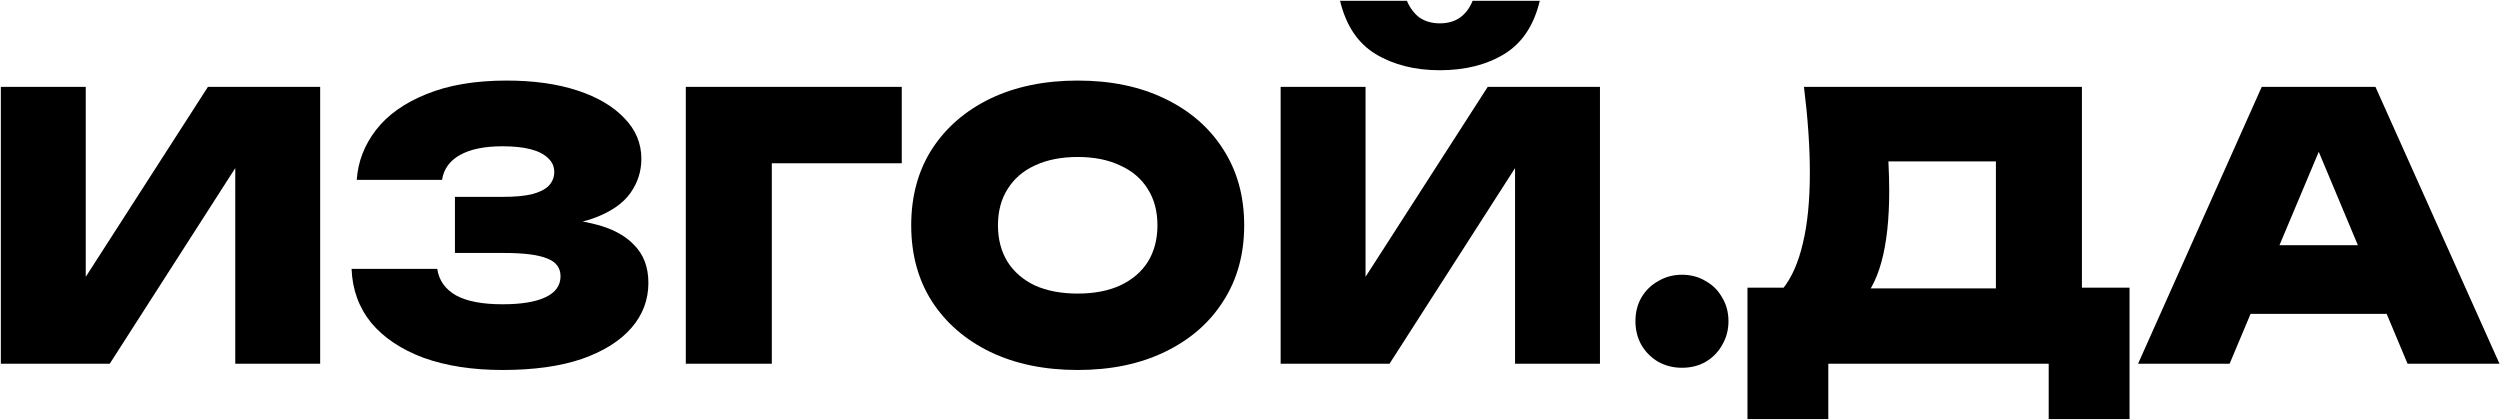 <svg width="2685" height="451" viewBox="0 0 2685 451" fill="none" xmlns="http://www.w3.org/2000/svg">
<path d="M0.906 390.624V93.267H92.096V341.064L67.514 335.514L223.329 93.267H343.857V390.624H252.668V137.276L276.853 142.827L117.866 390.624H0.906Z" fill="black"/>
<path d="M539.762 397.364C507.516 397.364 479.234 393.003 454.917 384.28C430.864 375.293 412.097 362.738 398.617 346.615C385.401 330.227 378.397 310.932 377.604 288.73H469.586C471.436 301.152 478.177 310.668 489.806 317.276C501.436 323.619 518.088 326.791 539.762 326.791C559.85 326.791 575.181 324.28 585.753 319.258C596.59 314.236 602.009 306.703 602.009 296.659C602.009 287.672 597.251 281.329 587.736 277.628C578.22 273.664 562.758 271.681 541.348 271.681H488.617V211.417H540.159C552.846 211.417 563.154 210.492 571.084 208.642C579.278 206.527 585.357 203.487 589.322 199.523C593.286 195.294 595.269 190.404 595.269 184.853C595.269 178.774 593.022 173.752 588.529 169.787C584.3 165.558 578.088 162.386 569.894 160.272C561.701 158.157 551.657 157.1 539.762 157.1C520.203 157.1 504.873 160.272 493.771 166.615C482.934 172.695 476.591 181.549 474.74 193.179H383.155C384.476 173.62 391.349 155.778 403.771 139.655C416.194 123.532 434.168 110.712 457.692 101.197C481.48 91.417 510.291 86.527 544.124 86.527C573.198 86.527 598.573 90.096 620.247 97.232C641.921 104.369 658.705 114.281 670.599 126.968C682.758 139.391 688.837 153.928 688.837 170.58C688.837 184.06 684.872 196.351 676.943 207.452C669.013 218.553 656.194 227.408 638.485 234.016C621.04 240.624 598.044 243.796 569.498 243.531V235.205C595.93 233.884 618.529 235.602 637.295 240.36C656.326 244.853 670.863 252.386 680.907 262.959C691.216 273.267 696.37 286.879 696.37 303.796C696.37 322.033 690.291 338.157 678.132 352.166C665.974 366.174 648.264 377.276 625.005 385.47C601.745 393.399 573.331 397.364 539.762 397.364Z" fill="black"/>
<path d="M968.491 93.267V175.338H787.302L828.932 134.104V390.624H736.553V93.267H968.491Z" fill="black"/>
<path d="M1157.45 397.364C1121.77 397.364 1090.45 390.888 1063.49 377.936C1036.79 364.985 1015.91 346.879 1000.84 323.619C986.043 300.36 978.642 273.135 978.642 241.946C978.642 210.756 986.043 183.532 1000.84 160.272C1015.91 137.012 1036.79 118.906 1063.49 105.955C1090.45 93.003 1121.77 86.527 1157.45 86.527C1193.13 86.527 1224.32 93.003 1251.02 105.955C1277.98 118.906 1298.86 137.012 1313.66 160.272C1328.73 183.532 1336.26 210.756 1336.26 241.946C1336.26 273.135 1328.73 300.36 1313.66 323.619C1298.86 346.879 1277.98 364.985 1251.02 377.936C1224.32 390.888 1193.13 397.364 1157.45 397.364ZM1157.45 315.293C1175.16 315.293 1190.36 312.386 1203.05 306.571C1216 300.492 1225.91 292.034 1232.78 281.197C1239.65 270.095 1243.09 257.012 1243.09 241.946C1243.09 226.879 1239.65 213.928 1232.78 203.091C1225.91 191.99 1216 183.532 1203.05 177.717C1190.36 171.637 1175.16 168.598 1157.45 168.598C1139.74 168.598 1124.41 171.637 1111.46 177.717C1098.77 183.532 1088.99 191.99 1082.12 203.091C1075.25 213.928 1071.81 226.879 1071.81 241.946C1071.81 257.012 1075.25 270.095 1082.12 281.197C1088.99 292.034 1098.77 300.492 1111.46 306.571C1124.41 312.386 1139.74 315.293 1157.45 315.293Z" fill="black"/>
<path d="M1375.4 390.624V93.267H1466.59V341.064L1442.01 335.514L1597.83 93.267H1718.36V390.624H1627.17V137.276L1651.35 142.827L1492.36 390.624H1375.4ZM1439.24 0.889H1511C1514.44 8.818 1519.06 14.897 1524.88 19.127C1530.96 23.091 1538.09 25.074 1546.29 25.074C1554.74 25.074 1561.88 23.091 1567.7 19.127C1573.77 14.897 1578.4 8.818 1581.57 0.889H1653.73C1647.39 27.32 1634.7 46.351 1615.67 57.981C1596.64 69.611 1573.51 75.426 1546.29 75.426C1519.59 75.426 1496.59 69.611 1477.3 57.981C1458.27 46.351 1445.58 27.32 1439.24 0.889Z" fill="black"/>
<path d="M1806.42 394.985C1797.17 394.985 1788.71 392.87 1781.05 388.641C1773.38 384.148 1767.3 378.069 1762.81 370.403C1758.58 362.738 1756.46 354.28 1756.46 345.029C1756.46 335.514 1758.58 327.055 1762.81 319.655C1767.3 311.989 1773.38 306.042 1781.05 301.813C1788.71 297.32 1797.17 295.073 1806.42 295.073C1815.94 295.073 1824.39 297.32 1831.79 301.813C1839.46 306.042 1845.41 311.989 1849.64 319.655C1854.13 327.055 1856.38 335.514 1856.38 345.029C1856.38 354.28 1854.13 362.738 1849.64 370.403C1845.41 378.069 1839.46 384.148 1831.79 388.641C1824.39 392.87 1815.94 394.985 1806.42 394.985Z" fill="black"/>
<path d="M1876.78 450.095V308.95H1946.95L1971.53 309.743H2172.94L2196.33 308.95H2287.13V450.095H2200.3V390.624H1963.6V450.095H1876.78ZM1937.44 93.267H2235.98V366.835H2143.6V132.122L2185.23 173.355H1986.6L2024.26 142.43C2026.64 153.796 2027.96 164.765 2028.23 175.338C2028.76 185.91 2029.02 195.822 2029.02 205.073C2029.02 235.47 2026.25 260.844 2020.7 281.197C2015.15 301.549 2006.69 316.879 1995.32 327.188C1983.96 337.232 1969.81 342.254 1952.9 342.254L1914.44 310.536C1924.22 298.377 1931.49 281.99 1936.25 261.373C1941.27 240.756 1943.78 215.514 1943.78 185.646C1943.78 171.637 1943.25 156.968 1942.19 141.637C1941.14 126.307 1939.55 110.184 1937.44 93.267Z" fill="black"/>
<path d="M2386.68 337.1V263.355H2590.47V337.1H2386.68ZM2551.22 93.267L2684.44 390.624H2585.71L2477.87 133.311H2502.85L2394.61 390.624H2296.29L2429.11 93.267H2551.22Z" fill="black"/>
</svg>
